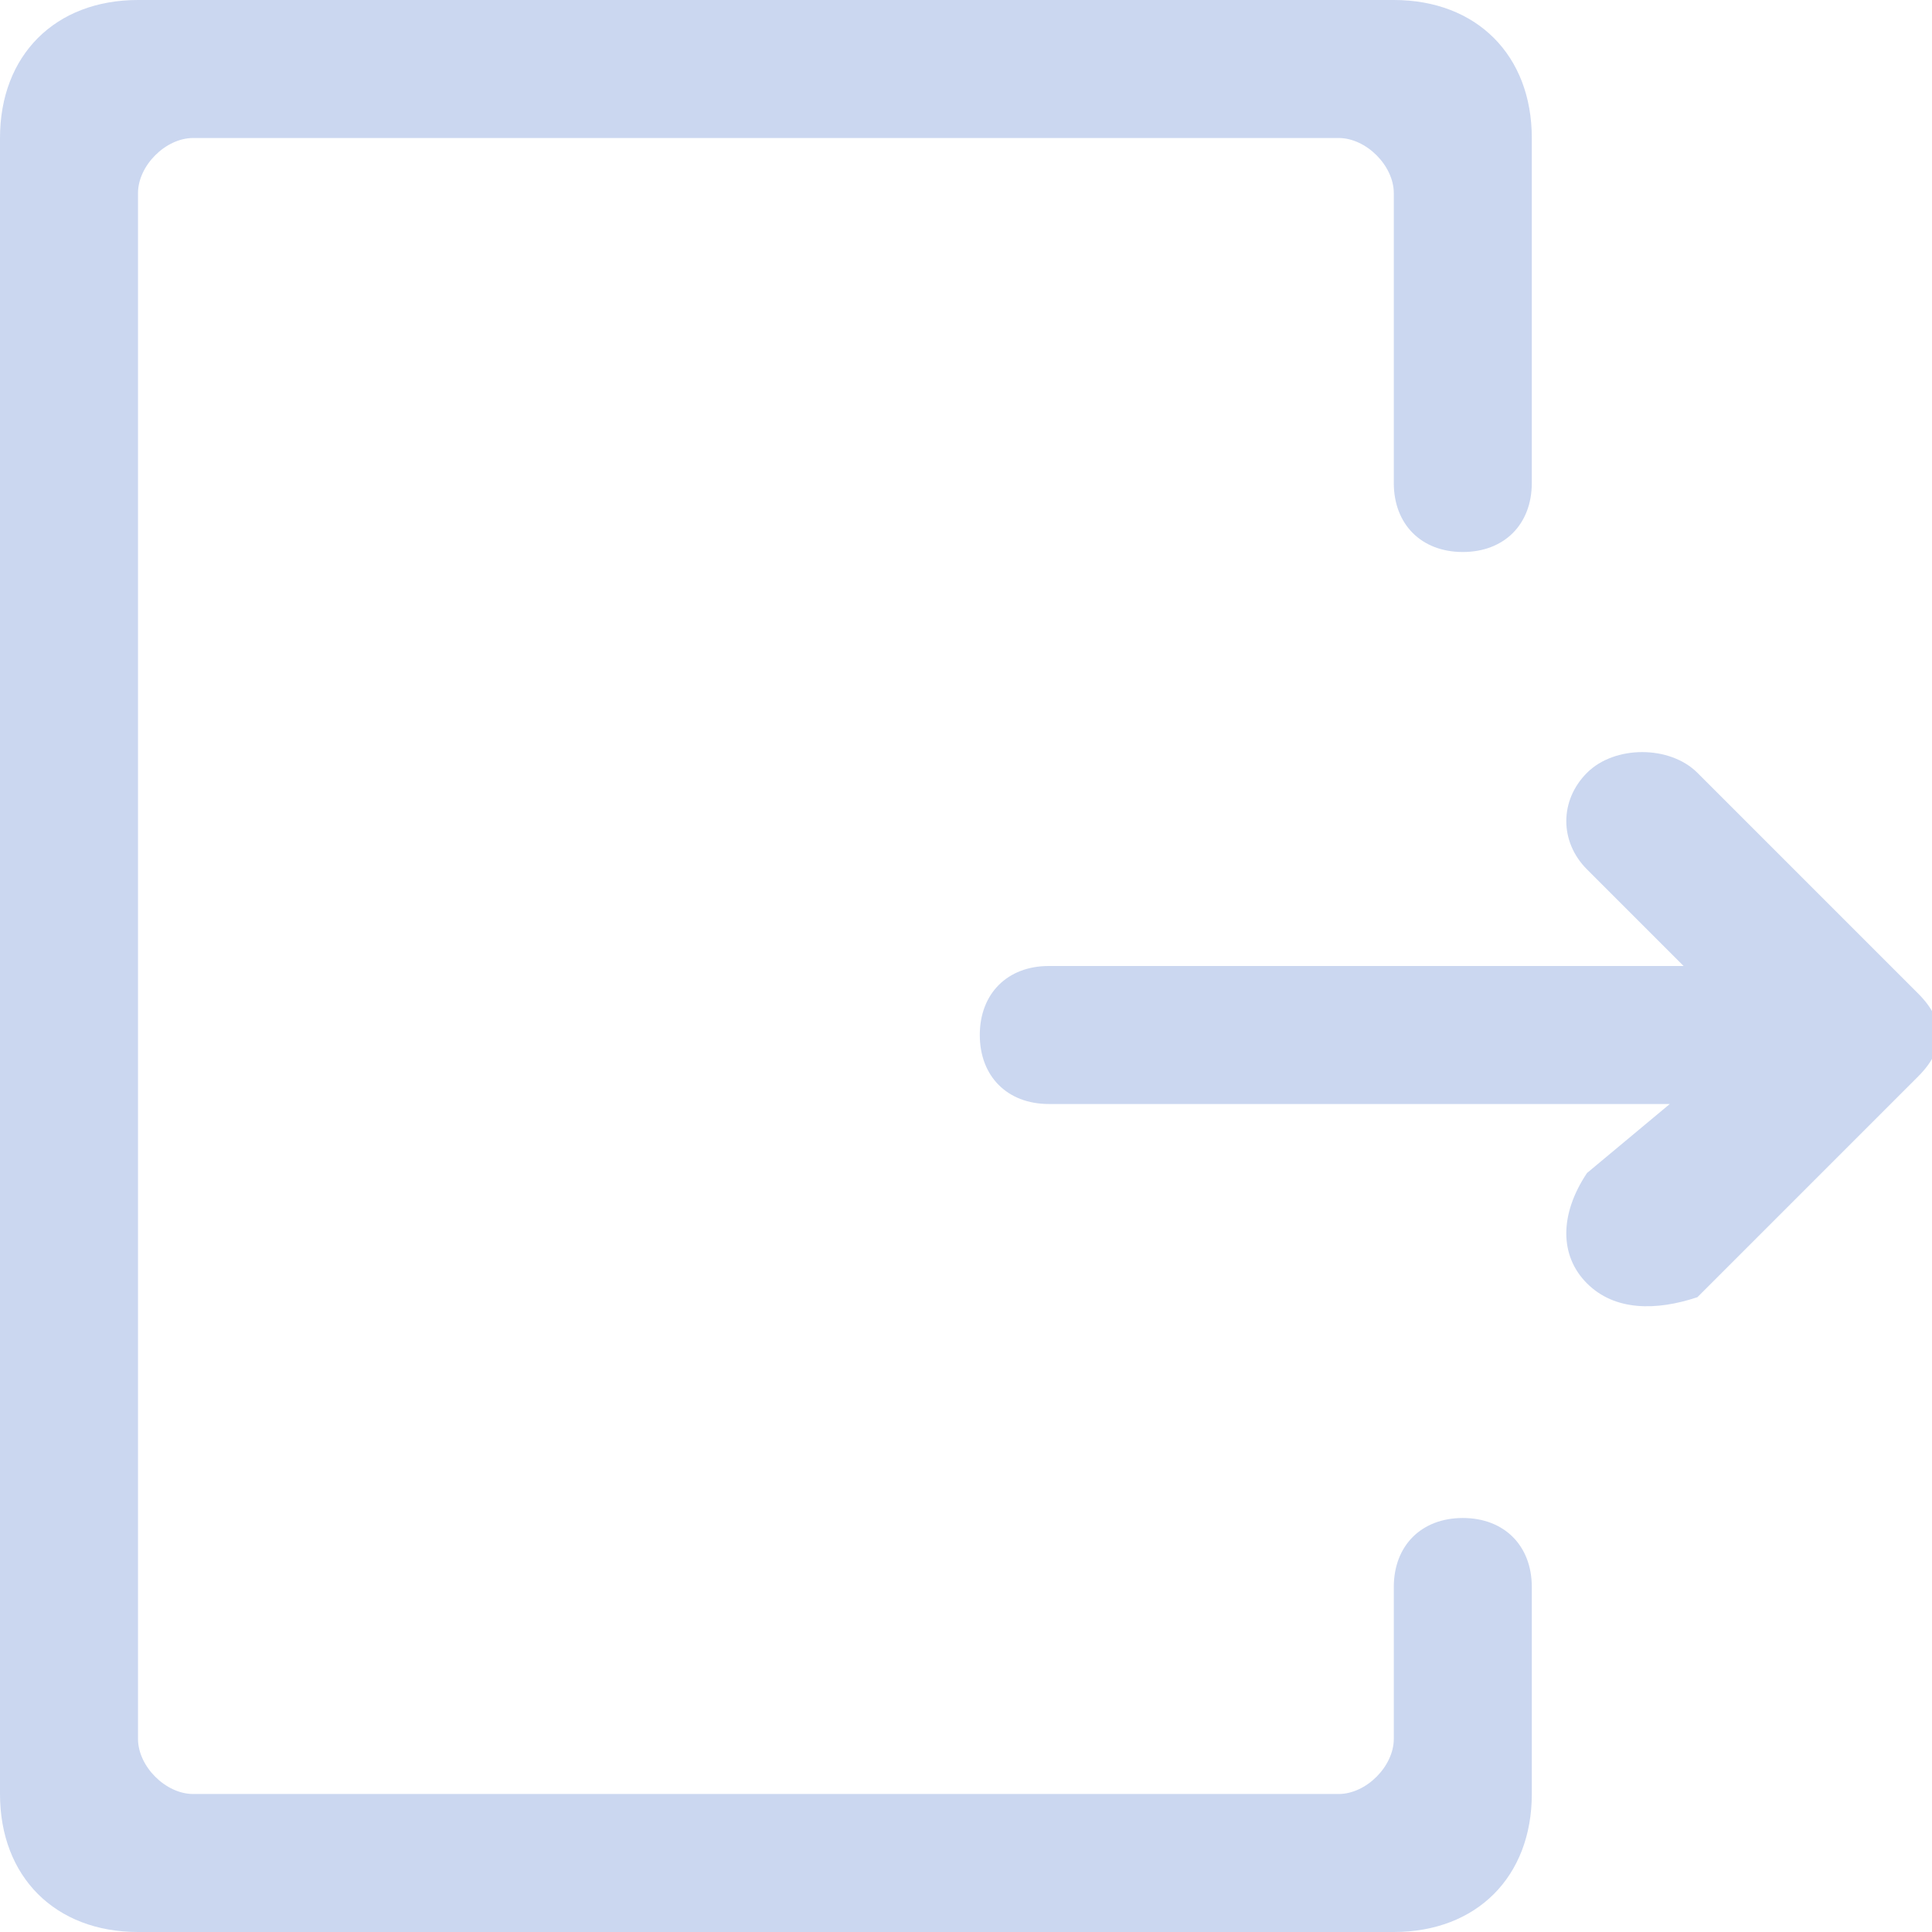 <?xml version="1.0" encoding="utf-8"?>
<!-- Generator: Adobe Illustrator 22.1.0, SVG Export Plug-In . SVG Version: 6.00 Build 0)  -->
<svg version="1.1" id="图层_1" xmlns="http://www.w3.org/2000/svg" xmlns:xlink="http://www.w3.org/1999/xlink" x="0px" y="0px"
	 viewBox="0 0 14 14" style="enable-background:new 0 0 14 14;" xml:space="preserve">
<style type="text/css">
	.st0{fill:#CBD7F0;}
</style>
<title>退出登录</title>
<desc>Created with Sketch.</desc>
<g id="退出登录">
	<path id="Shape" class="st0" d="M11.5,9.3L11.5,9.3c-0.2-0.2-0.2-0.5,0-0.8c0,0,0,0,0,0L12.1,8H7.6C7.3,8,7.1,7.8,7.1,7.5l0,0
		C7.1,7.2,7.3,7,7.6,7h4.6l-0.7-0.7c-0.2-0.2-0.2-0.5,0-0.7c0,0,0,0,0,0l0,0c0.2-0.2,0.6-0.2,0.8,0l1.6,1.6c0.2,0.2,0.2,0.4,0,0.6
		c0,0,0,0,0,0l-1.6,1.6C12,9.5,11.7,9.5,11.5,9.3z M9.7,1H1.4C1.2,1,1,1.2,1,1.4v11.2C1,12.8,1.2,13,1.4,13h8.3
		c0.2,0,0.4-0.2,0.4-0.4c0,0,0,0,0,0l0-1.1c0-0.3,0.2-0.5,0.5-0.5c0,0,0,0,0,0l0,0c0.3,0,0.5,0.2,0.5,0.5V13c0,0.6-0.4,1-1,1H1
		c-0.6,0-1-0.4-1-1V1c0-0.6,0.4-1,1-1h9.1c0.6,0,1,0.4,1,1v2.5c0,0.3-0.2,0.5-0.5,0.5l0,0c-0.3,0-0.5-0.2-0.5-0.5V1.4
		C10.1,1.2,9.9,1,9.7,1z"/>
</g>
</svg>
